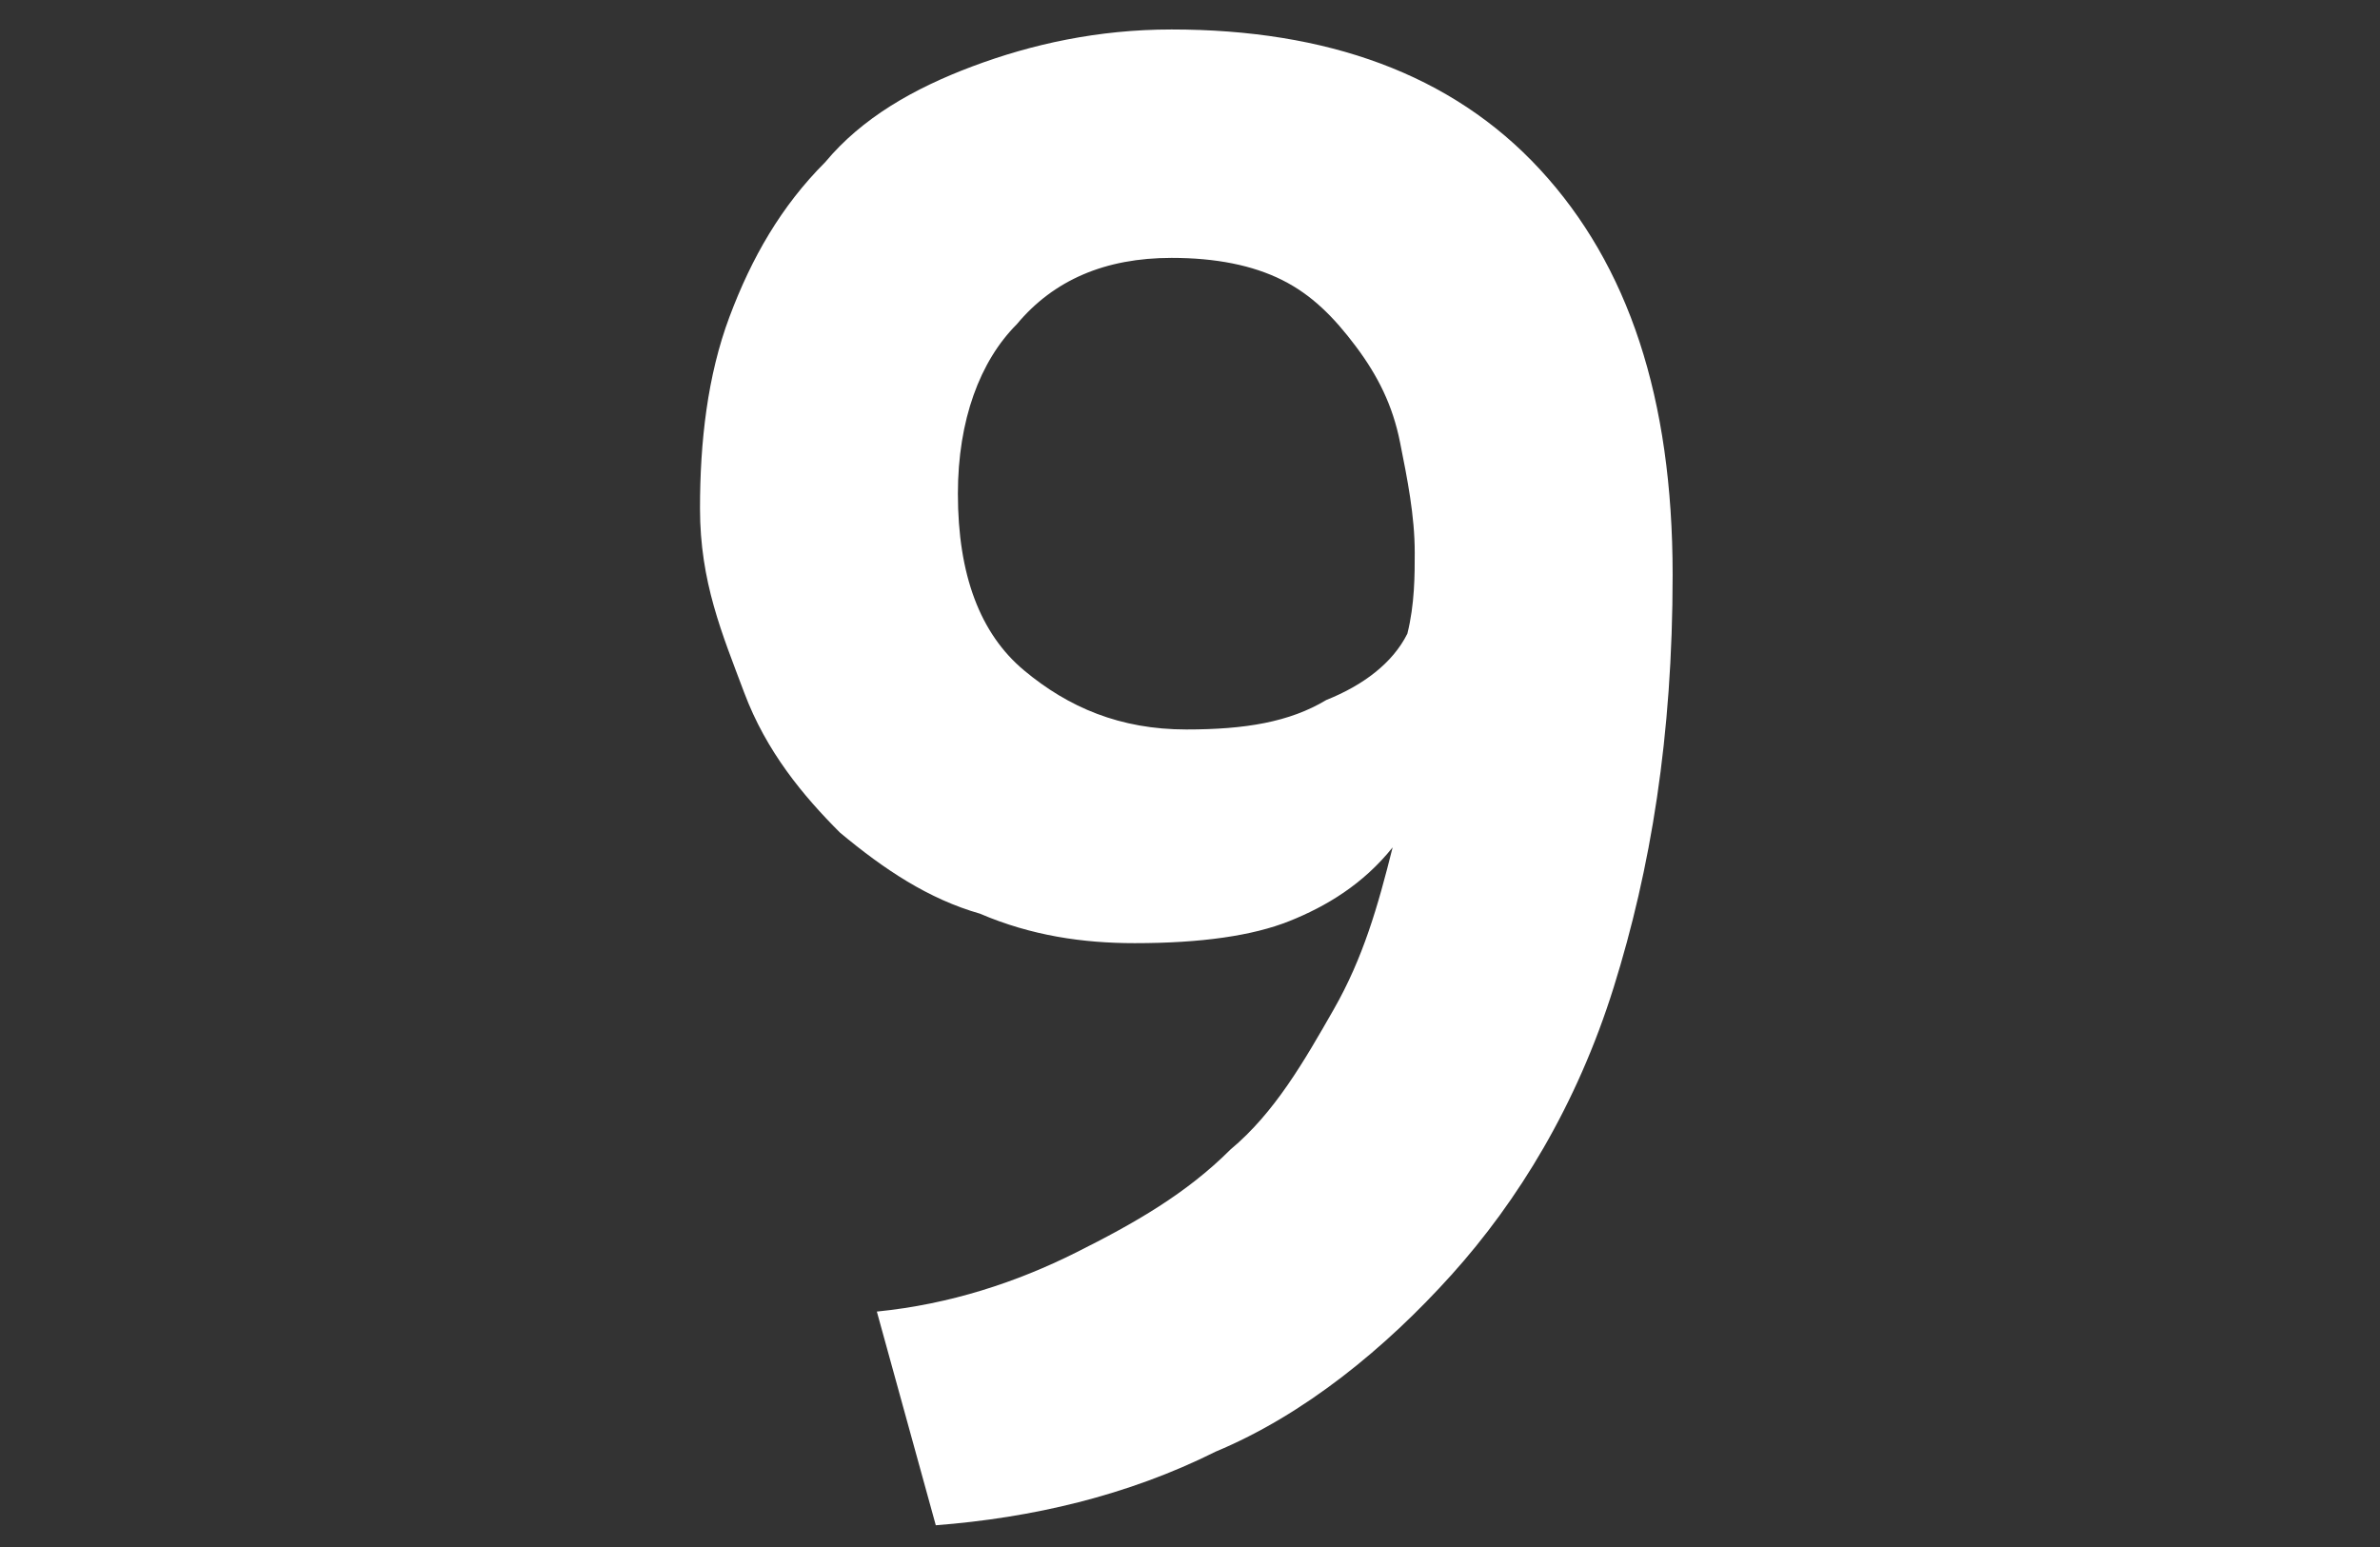 <?xml version="1.0" encoding="utf-8"?>
<!-- Generator: Adobe Illustrator 18.1.1, SVG Export Plug-In . SVG Version: 6.00 Build 0)  -->
<!DOCTYPE svg PUBLIC "-//W3C//DTD SVG 1.1//EN" "http://www.w3.org/Graphics/SVG/1.1/DTD/svg11.dtd">
<svg version="1.1" id="Vrstva_1" xmlns="http://www.w3.org/2000/svg" xmlns:xlink="http://www.w3.org/1999/xlink" x="0px" y="0px"
	 viewBox="0 0 32.3 21" enable-background="new 0 0 32.3 21" xml:space="preserve">
<rect x="0" y="0" width="32.3" height="21" fill="#333333" stroke="none"/>
<g>
	<path fill="#FFFFFF" d="M9.5,6.9c0-0.9,0.1-1.8,0.4-2.6c0.3-0.8,0.7-1.5,1.3-2.1c0.5-0.6,1.2-1,2-1.3c0.8-0.3,1.7-0.5,2.7-0.5
		c2.1,0,3.8,0.6,5,1.9c1.2,1.3,1.8,3.1,1.8,5.5c0,2.2-0.3,4-0.8,5.6c-0.5,1.6-1.3,2.9-2.2,3.9s-2,1.9-3.2,2.4
		c-1.2,0.6-2.5,0.9-3.8,1l-0.8-2.9c1-0.1,1.9-0.4,2.7-0.8c0.8-0.4,1.5-0.8,2.1-1.4c0.6-0.5,1-1.2,1.4-1.9s0.6-1.4,0.8-2.2
		c-0.4,0.5-0.9,0.8-1.4,1c-0.5,0.2-1.2,0.3-2.1,0.3c-0.7,0-1.4-0.1-2.1-0.4c-0.7-0.2-1.3-0.6-1.9-1.1c-0.5-0.5-1-1.1-1.3-1.9
		S9.5,7.9,9.5,6.9z M13,6.7c0,1.1,0.3,1.9,0.9,2.4c0.6,0.5,1.3,0.8,2.2,0.8c0.8,0,1.4-0.1,1.9-0.4c0.5-0.2,0.9-0.5,1.1-0.9
		c0.1-0.4,0.1-0.8,0.1-1.1c0-0.5-0.1-1-0.2-1.5c-0.1-0.5-0.3-0.9-0.6-1.3s-0.6-0.7-1-0.9c-0.4-0.2-0.9-0.3-1.5-0.3
		c-0.9,0-1.6,0.3-2.1,0.9C13.3,4.9,13,5.7,13,6.7z"/>
</g>
<g>
</g>
<g>
</g>
<g>
</g>
<g>
</g>
<g>
</g>
<g>
</g>
</svg>
